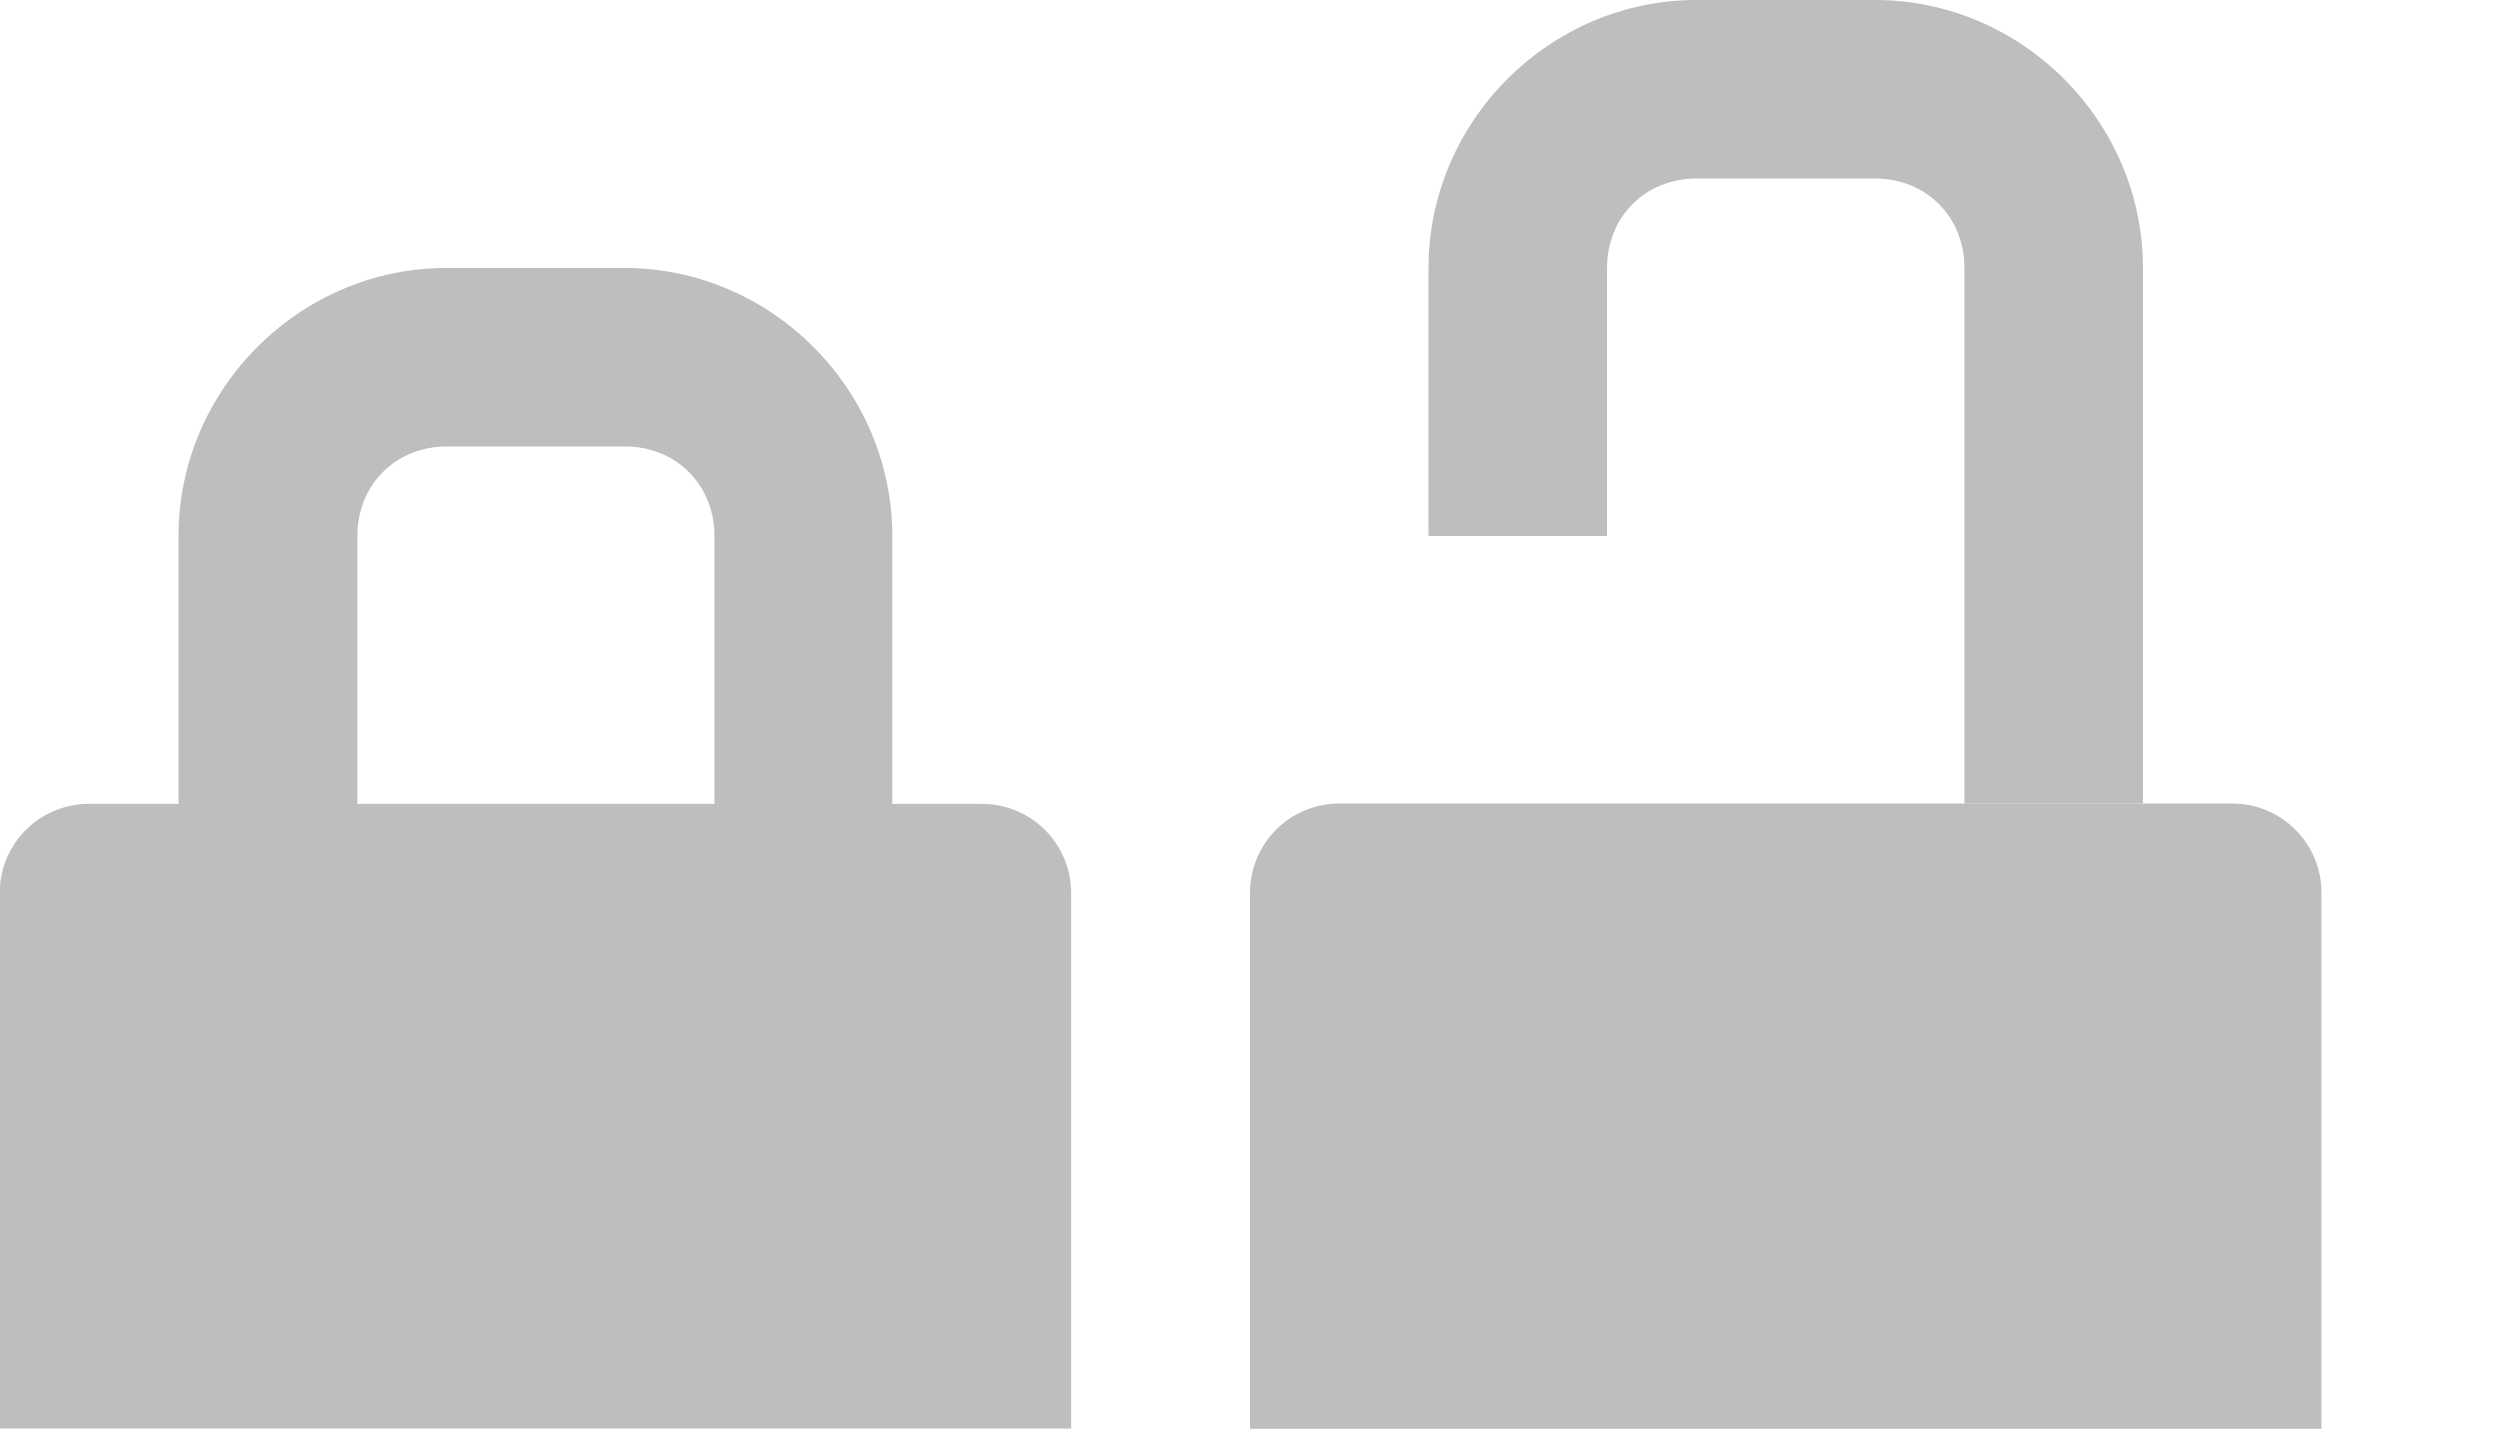 <?xml version="1.0" encoding="UTF-8" standalone="no"?>
<!-- Created with Inkscape (http://www.inkscape.org/) -->

<svg
   xmlns:dc="http://purl.org/dc/elements/1.1/"
   xmlns:cc="http://creativecommons.org/ns#"
   xmlns:rdf="http://www.w3.org/1999/02/22-rdf-syntax-ns#"
   xmlns:svg="http://www.w3.org/2000/svg"
   xmlns="http://www.w3.org/2000/svg"
   xmlns:sodipodi="http://sodipodi.sourceforge.net/DTD/sodipodi-0.dtd"
   xmlns:inkscape="http://www.inkscape.org/namespaces/inkscape"
   width="7.408mm"
   height="4.233mm"
   viewBox="0 0 7.408 4.233"
   version="1.1"
   id="svg9879"
   inkscape:version="0.92.1 r"
   sodipodi:docname="gnome-lock-icon.svg">
  <defs
     id="defs9873" />
  <sodipodi:namedview
     id="base"
     pagecolor="#ffffff"
     bordercolor="#666666"
     borderopacity="1.0"
     inkscape:pageopacity="0.0"
     inkscape:pageshadow="2"
     inkscape:zoom="11.2"
     inkscape:cx="1.5286736"
     inkscape:cy="5.9703338"
     inkscape:document-units="mm"
     inkscape:current-layer="layer1"
     showgrid="false"
     inkscape:window-width="1920"
     inkscape:window-height="1016"
     inkscape:window-x="0"
     inkscape:window-y="27"
     inkscape:window-maximized="0"
     fit-margin-top="0"
     fit-margin-left="0"
     fit-margin-right="0"
     fit-margin-bottom="0" />
  <g
     inkscape:label="Layer 1"
     inkscape:groupmode="layer"
     id="layer1"
     transform="translate(-155.815,-161.006)">
    <rect
       y="161.006"
       x="148.407"
       height="4.233"
       width="4.233"
       id="rect4055"
       style="color:#bebebe;display:inline;overflow:visible;visibility:visible;fill:none;fill-opacity:1;stroke:none;stroke-width:0.265;marker:none" />
    <path
       inkscape:connector-curvature="0"
       id="rect4063"
       d="m 157.138,161.8 c -0.435,0 -0.794,0.359 -0.794,0.794 v 0.794 h -0.265 c -0.147,0 -0.265,0.118 -0.265,0.265 v 0.141 1.447 h 1.323 0.529 1.323 v -1.447 -0.141 c 0,-0.147 -0.118,-0.265 -0.265,-0.265 h -0.265 v -0.794 c 0,-0.435 -0.359,-0.794 -0.794,-0.794 z m 0,0.529 h 0.529 c 0.151,0 0.265,0.113 0.265,0.265 v 0.794 h -1.058 v -0.794 c 0,-0.151 0.113,-0.265 0.265,-0.265 z"
       style="color:#bebebe;display:inline;overflow:visible;visibility:visible;fill:#bebebe;fill-opacity:1;fill-rule:nonzero;stroke:none;stroke-width:0.529;marker:none" />
    <rect
       y="161.006"
       x="158.99"
       height="4.233"
       width="4.233"
       id="rect4055-9"
       style="color:#bebebe;display:inline;overflow:visible;visibility:visible;fill:none;fill-opacity:1;stroke:none;stroke-width:0.265;marker:none" />
    <path
       inkscape:connector-curvature="0"
       id="rect4063-6"
       d="m 160.842,161.006 c -0.435,0 -0.794,0.359 -0.794,0.794 v 0.794 h 0.529 v -0.794 c 0,-0.151 0.113,-0.265 0.265,-0.265 h 0.529 c 0.151,0 0.265,0.113 0.265,0.265 v 1.587 h 0.529 v -1.587 c 0,-0.435 -0.359,-0.794 -0.794,-0.794 z"
       style="color:#bebebe;display:inline;overflow:visible;visibility:visible;fill:#bebebe;fill-opacity:1;fill-rule:nonzero;stroke:none;stroke-width:0.529;marker:none"
       sodipodi:nodetypes="ssccssssccsss" />
    <g
       style="display:inline"
       id="g26669"
       transform="matrix(0.265,0,0,0.265,111.1,98.3)"
       inkscape:label="system-lock-screen">
      <g
         style="display:inline"
         id="use26667"
         inkscape:label="changes-prevent"
         transform="matrix(0.265,0,0,0.265,-295.708,-274.258)">
        <rect
           y="509"
           x="201"
           height="16"
           width="16"
           id="rect10444"
           style="color:#bebebe;display:inline;overflow:visible;visibility:visible;fill:none;fill-opacity:1;stroke:none;stroke-width:1;marker:none" />
        <path
           inkscape:connector-curvature="0"
           id="path10446"
           transform="translate(261,489)"
           d="m -53,21 c -1.645,0 -3,1.355 -3,3 v 3 h -1 c -0.554,0 -1,0.446 -1,1 V 28.531 34 h 5 2 5 V 28.531 28 c 0,-0.554 -0.446,-1 -1,-1 h -1 v -3 c 0,-1.645 -1.355,-3 -3,-3 z m 0,2 h 2 c 0.571,0 1,0.429 1,1 v 3 h -4 v -3 c 0,-0.571 0.429,-1 1,-1 z"
           style="color:#bebebe;display:inline;overflow:visible;visibility:visible;fill:#bebebe;fill-opacity:1;fill-rule:nonzero;stroke:none;stroke-width:2;marker:none" />
      </g>
    </g>
    <path
       inkscape:connector-curvature="0"
       id="rect4063-6-3"
       d="m 161.636,163.387 h -1.852 c -0.147,0 -0.265,0.118 -0.265,0.265 v 0.141 1.447 h 3.175 v -1.447 -0.141 c 0,-0.147 -0.118,-0.265 -0.265,-0.265 h -0.265 z"
       style="color:#bebebe;display:inline;overflow:visible;visibility:visible;fill:#bebebe;fill-opacity:1;fill-rule:nonzero;stroke:none;stroke-width:0.529;marker:none"
       sodipodi:nodetypes="cssccccsscc" />
  </g>
</svg>
